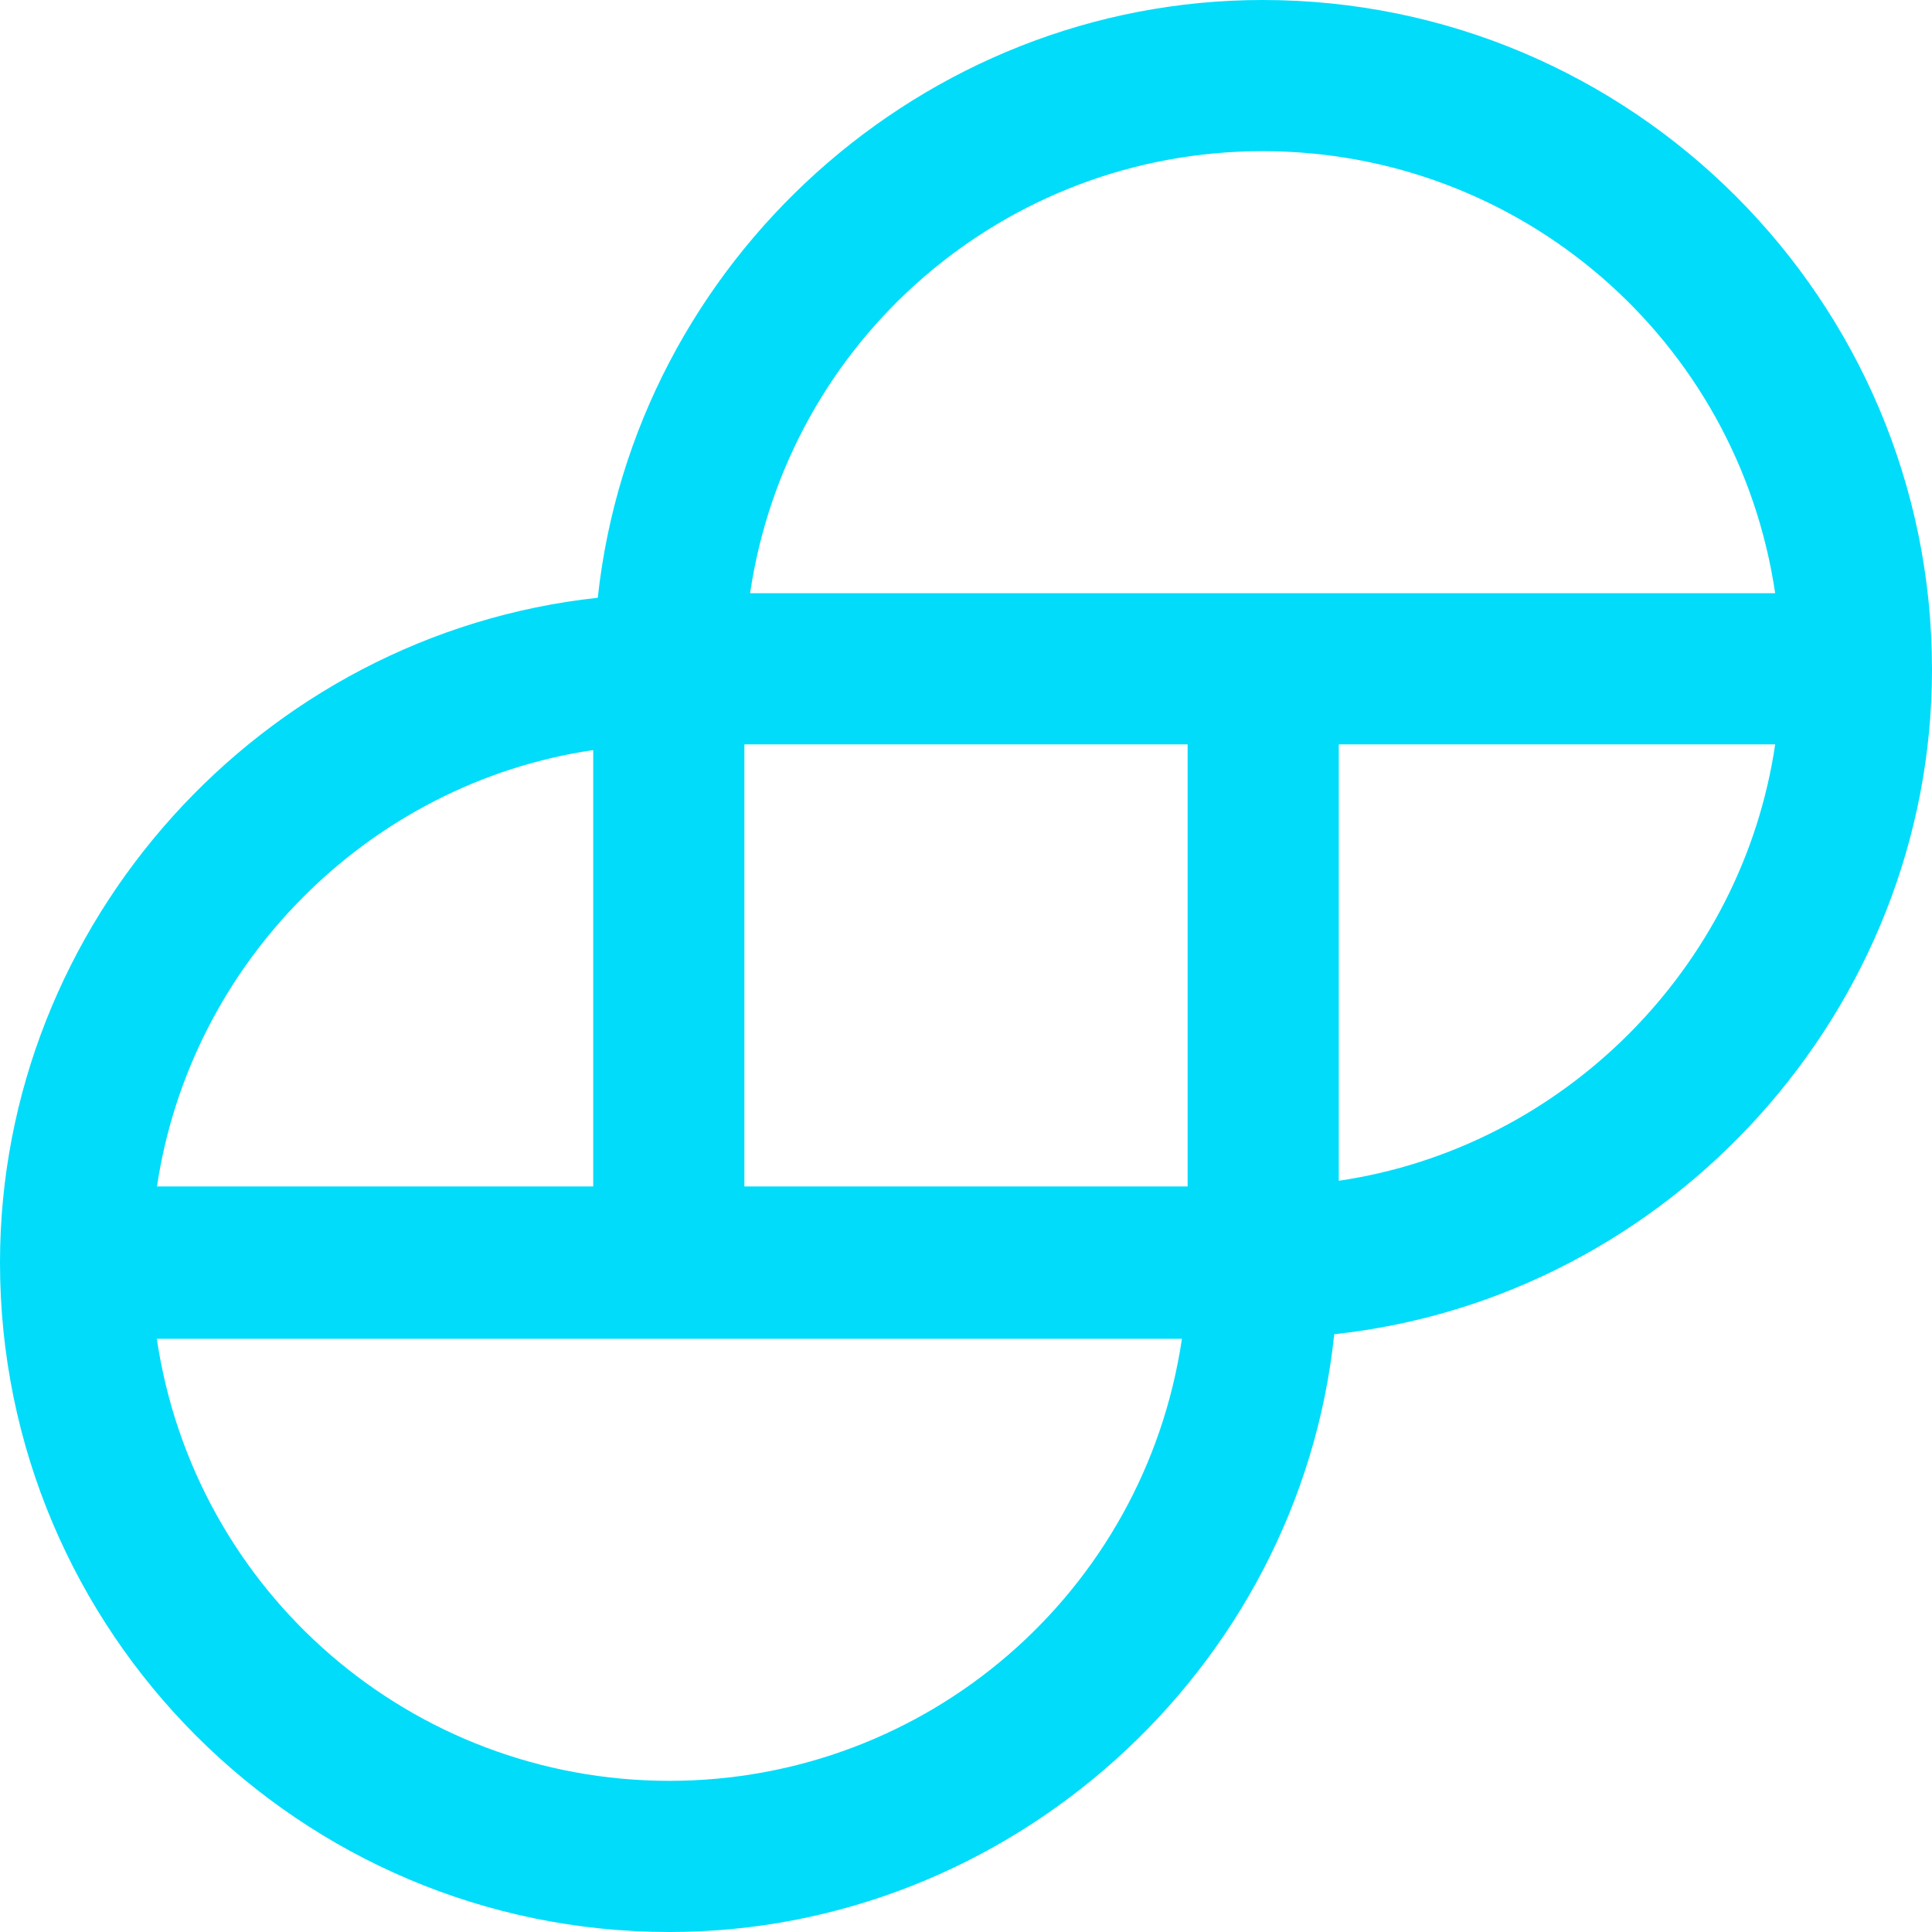 <?xml version="1.0" encoding="UTF-8"?>
<svg width="42px" height="42px" viewBox="0 0 42 42" version="1.1" xmlns="http://www.w3.org/2000/svg" xmlns:xlink="http://www.w3.org/1999/xlink">
    <title>Gemini_(digital_currency_exchange)_logo</title>
    <g id="03_ui_kit" stroke="none" stroke-width="1" fill="none" fill-rule="evenodd">
        <g id="06_logos" transform="translate(-660, -415)" fill="#00DCFA" fill-rule="nonzero">
            <g id="Group-24-Copy" transform="translate(645, 400)">
                <g id="Gemini_(digital_currency_exchange)_logo" transform="translate(15, 15)">
                    <path d="M27.448,0 C20.061,0 13.786,5.682 12.995,12.995 C5.682,13.786 0,20.061 0,27.448 C0,35.478 6.522,42 14.552,42 C21.939,42 28.239,36.318 29.005,29.005 C36.318,28.214 42,21.939 42,14.552 C42,6.522 35.478,0 27.448,0 L27.448,0 Z M38.591,16.182 C37.874,21.049 33.971,24.953 29.104,25.669 L29.104,16.182 L38.591,16.182 Z M3.409,25.818 C4.126,20.926 8.029,17.022 12.896,16.306 L12.896,25.793 L3.409,25.793 L3.409,25.818 Z M25.694,29.104 C24.879,34.613 20.16,38.714 14.552,38.714 C8.944,38.714 4.225,34.613 3.409,29.104 L25.694,29.104 Z M25.818,16.182 L25.818,25.793 L16.182,25.793 L16.182,16.182 L25.818,16.182 Z M38.591,12.896 L16.306,12.896 C17.121,7.387 21.84,3.286 27.448,3.286 C33.056,3.286 37.775,7.387 38.591,12.896 L38.591,12.896 Z" id="path1776"></path>
                </g>
            </g>
        </g>
    </g>
</svg>